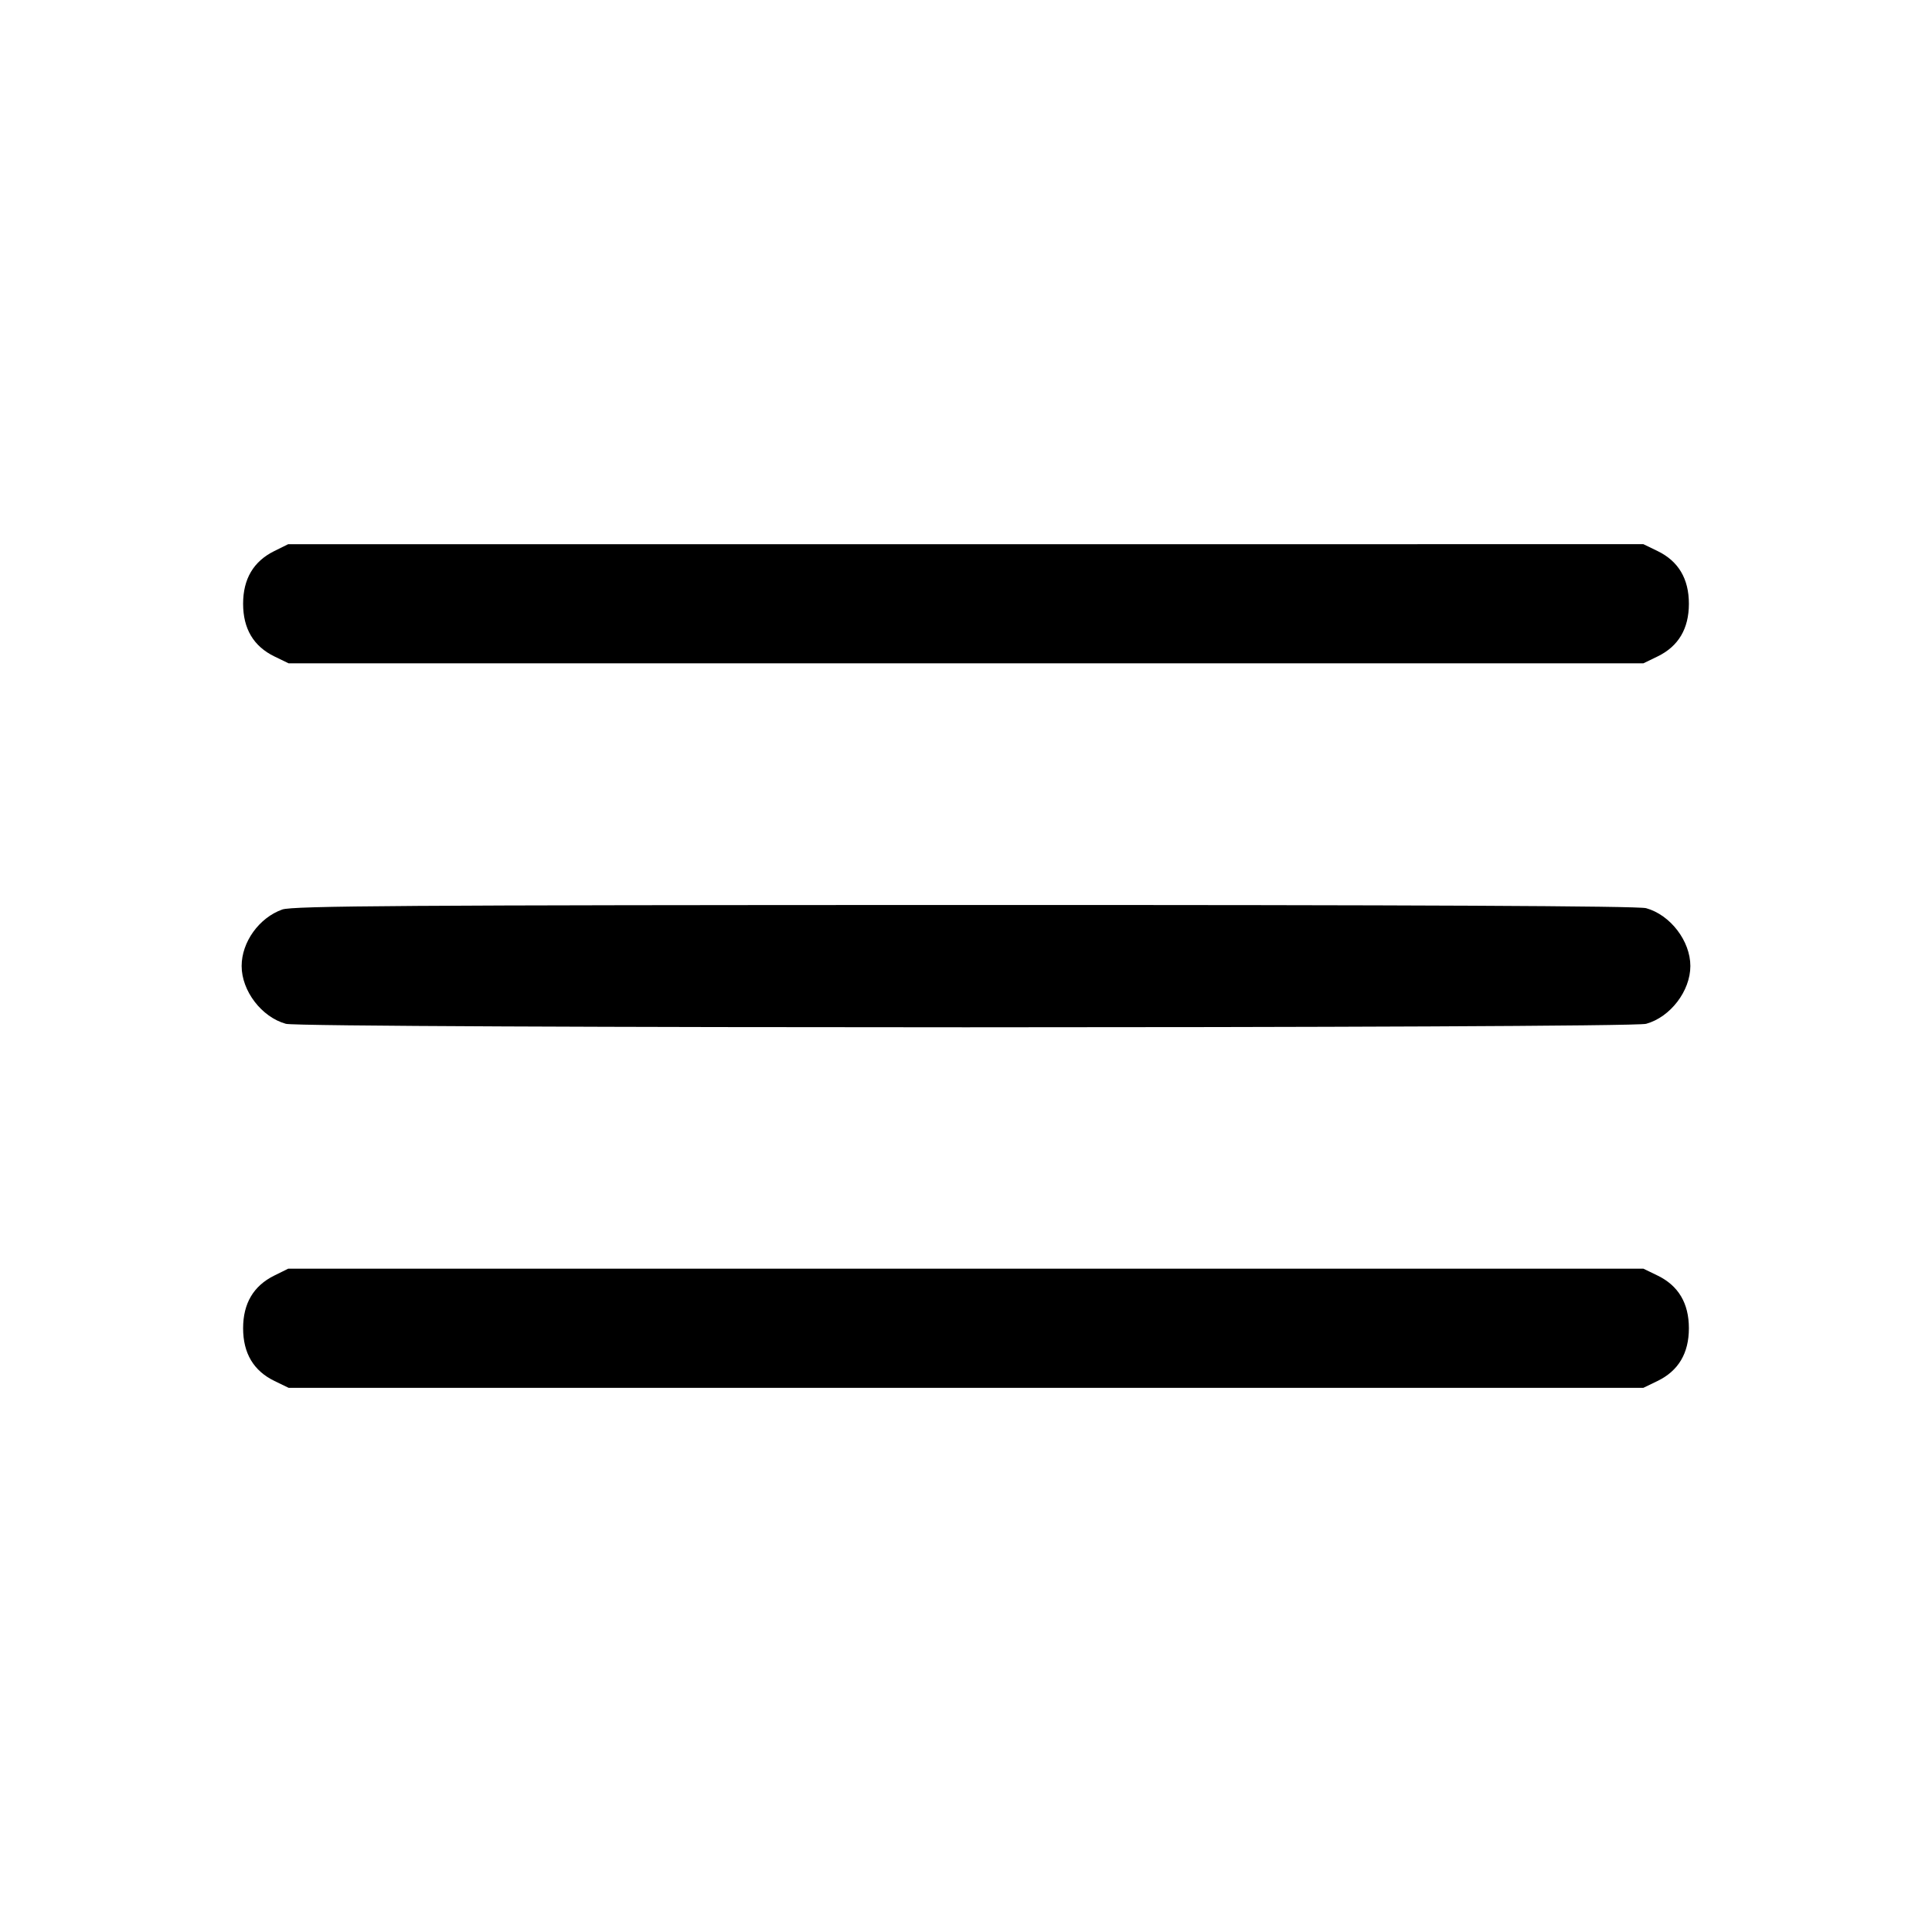 <svg xmlns="http://www.w3.org/2000/svg" width="512" height="512" viewBox="0 0 512 512"><path d="M72.677 146.044 C 67.180 148.765,64.427 153.422,64.427 160.000 C 64.427 166.628,67.204 171.294,72.746 173.977 L 76.486 175.787 256.000 175.787 L 435.514 175.787 439.254 173.977 C 444.796 171.294,447.573 166.628,447.573 160.000 C 447.573 153.372,444.796 148.706,439.254 146.023 L 435.514 144.213 255.944 144.214 L 76.373 144.215 72.677 146.044 M74.799 241.031 C 68.663 243.219,64.037 249.653,64.037 256.000 C 64.037 262.617,69.332 269.537,75.760 271.322 C 80.177 272.549,431.823 272.549,436.240 271.322 C 442.668 269.537,447.963 262.617,447.963 256.000 C 447.963 249.383,442.668 242.463,436.240 240.678 C 434.102 240.084,375.147 239.807,255.573 239.829 C 107.459 239.856,77.537 240.055,74.799 241.031 M72.677 338.044 C 67.180 340.765,64.427 345.422,64.427 352.000 C 64.427 358.628,67.204 363.294,72.746 365.977 L 76.486 367.787 256.000 367.787 L 435.514 367.787 439.254 365.977 C 444.796 363.294,447.573 358.628,447.573 352.000 C 447.573 345.372,444.796 340.706,439.254 338.023 L 435.514 336.213 255.944 336.214 L 76.373 336.215 72.677 338.044 " stroke="none" fill="black" fill-rule="evenodd"></path></svg>